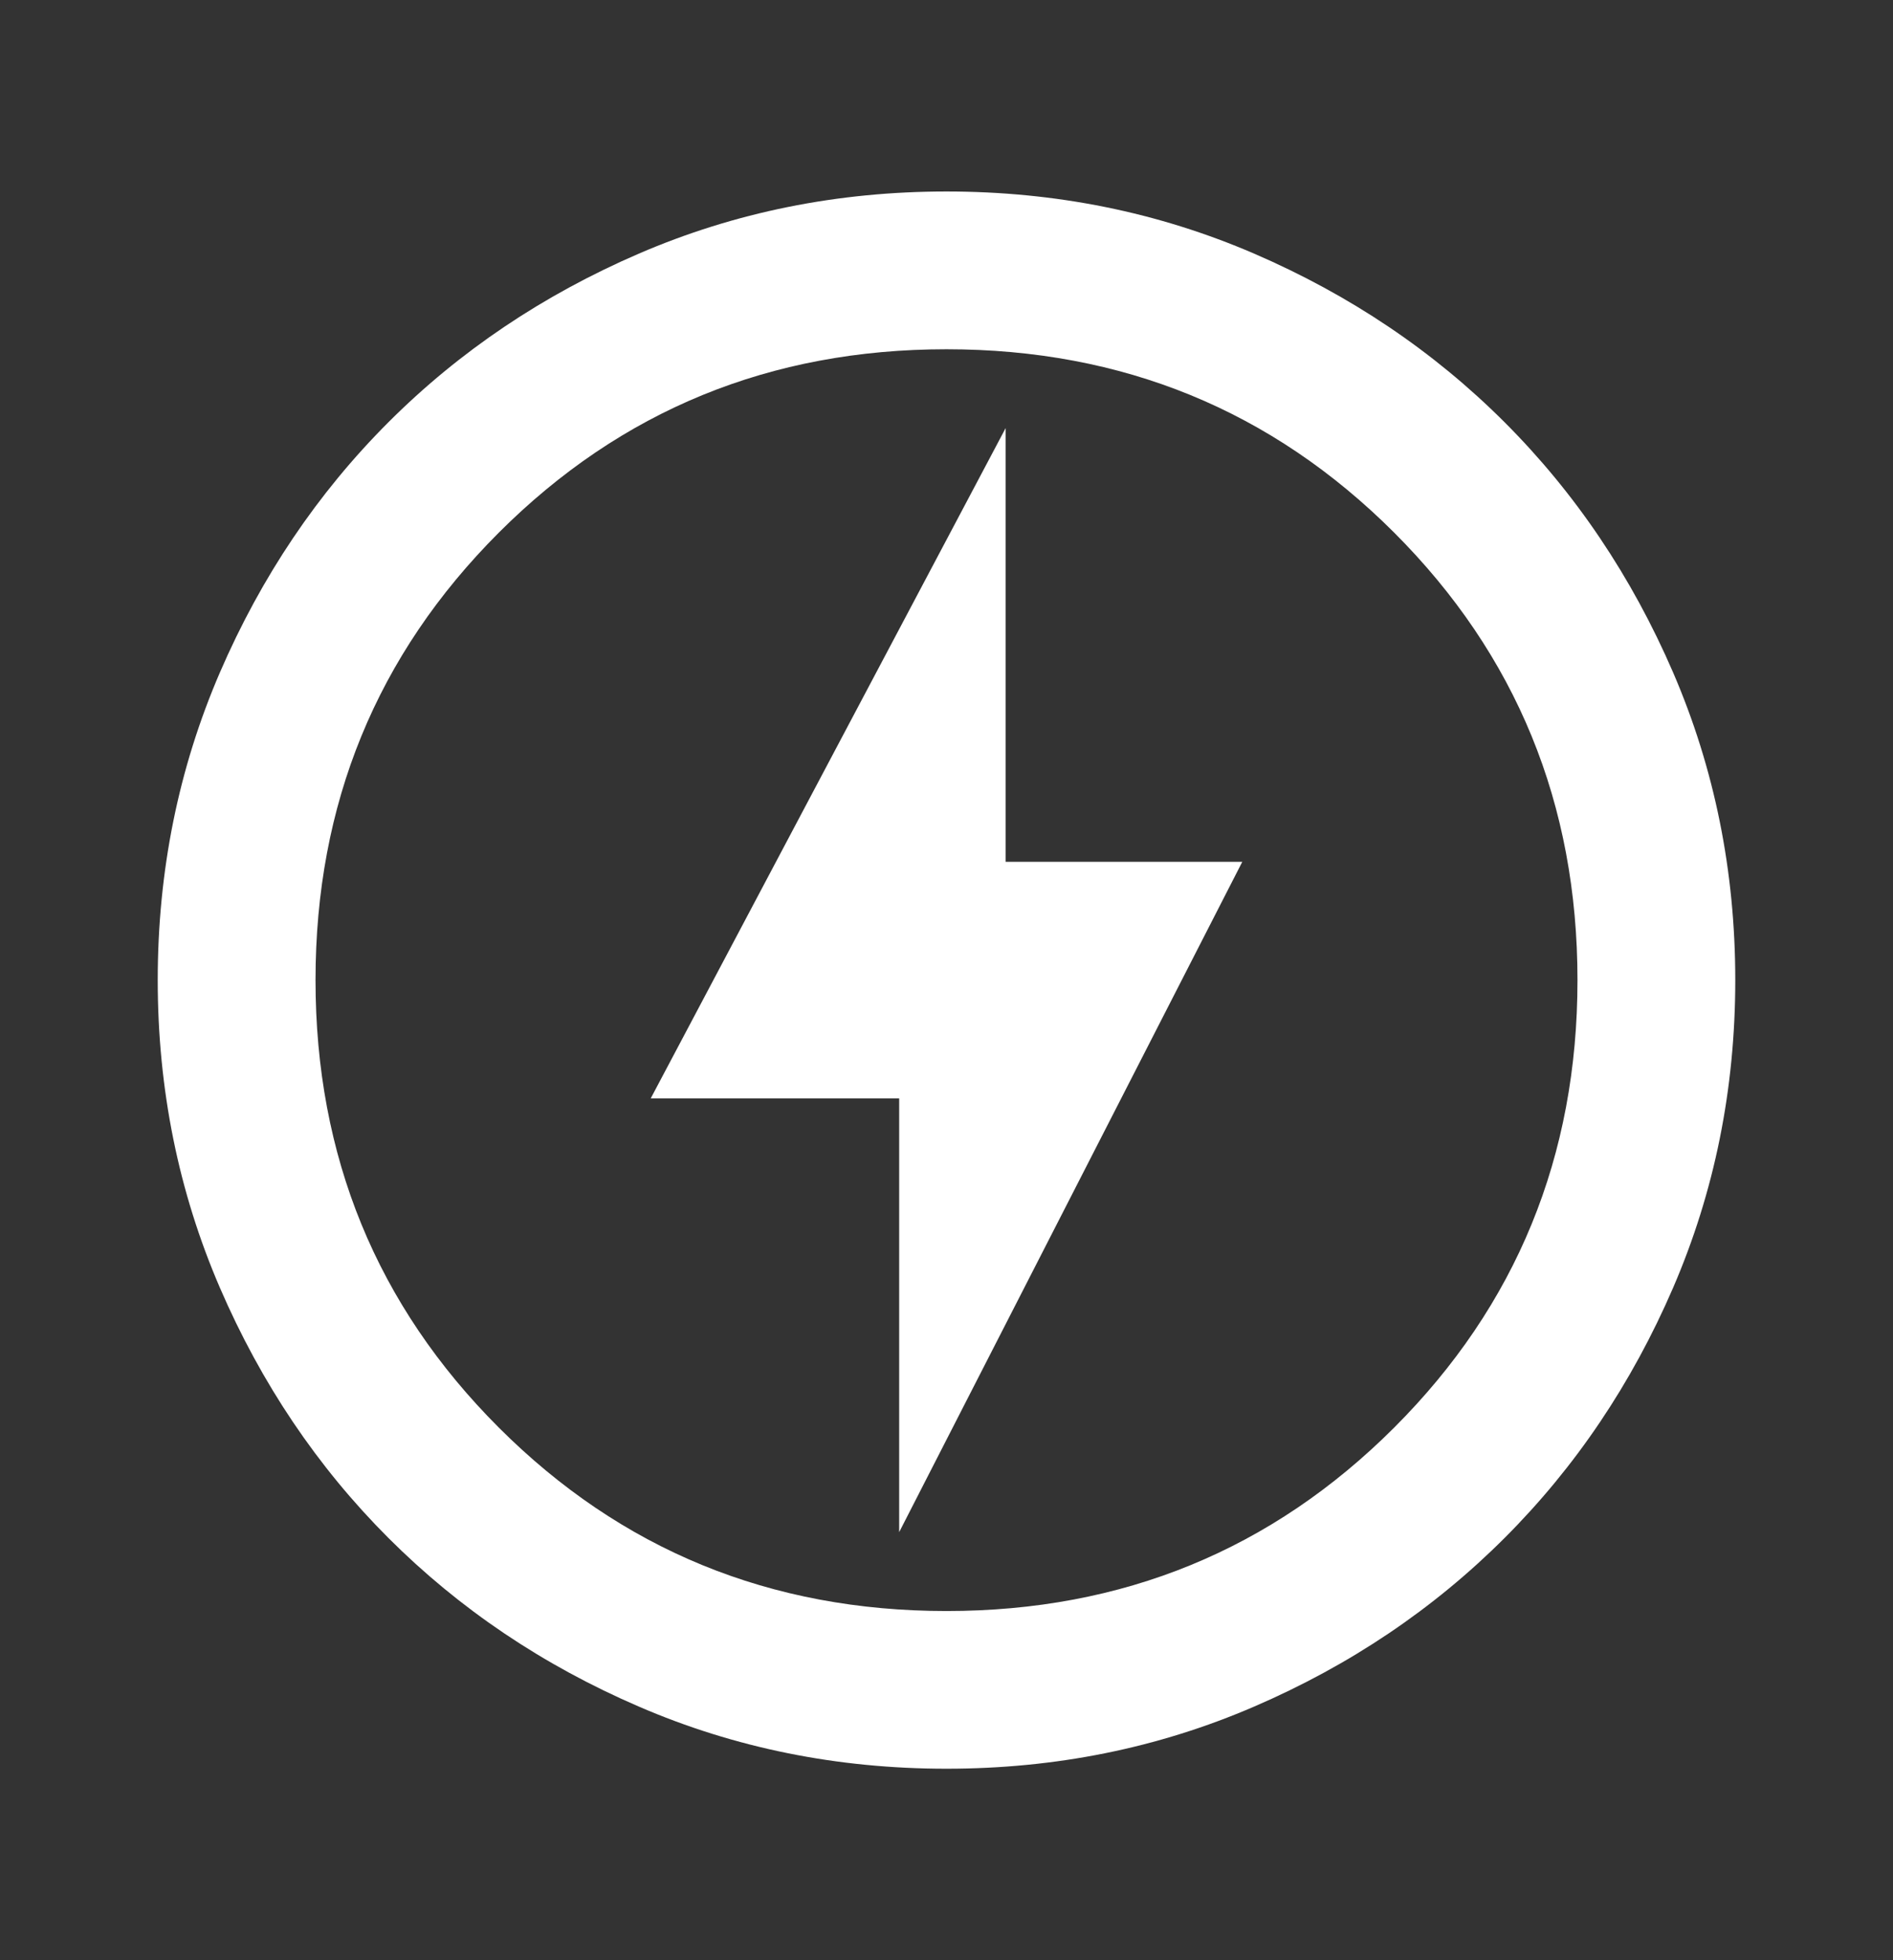 <svg width="28" height="29" viewBox="0 0 28 29" fill="none" xmlns="http://www.w3.org/2000/svg">
<rect x="0" y="0" width="28" height="29" fill="#333333" stroke="none"/>
<g id="offline_bolt">
<mask id="mask0_16224_32207" style="mask-type:alpha" maskUnits="userSpaceOnUse" x="0" y="0" width="28" height="29">
<rect id="Bounding box" y="0.5" width="28" height="28" fill="#D9D9D9"/>
</mask>
<g mask="url(#mask0_16224_32207)">
<path id="offline_bolt_2" d="M13.3 22.667L18.375 12.75H14.875V6.333L9.625 16.25H13.3V22.667ZM14 26.167C12.386 26.167 10.869 25.861 9.45 25.248C8.031 24.636 6.796 23.804 5.746 22.754C4.696 21.704 3.865 20.47 3.252 19.05C2.64 17.631 2.333 16.114 2.333 14.5C2.333 12.886 2.64 11.37 3.252 9.95C3.865 8.531 4.696 7.296 5.746 6.246C6.796 5.196 8.031 4.365 9.45 3.752C10.869 3.14 12.386 2.833 14 2.833C15.614 2.833 17.131 3.14 18.55 3.752C19.969 4.365 21.204 5.196 22.254 6.246C23.304 7.296 24.135 8.531 24.748 9.95C25.36 11.37 25.667 12.886 25.667 14.5C25.667 16.114 25.36 17.631 24.748 19.05C24.135 20.47 23.304 21.704 22.254 22.754C21.204 23.804 19.969 24.636 18.55 25.248C17.131 25.861 15.614 26.167 14 26.167ZM14 23.834C16.606 23.834 18.812 22.929 20.621 21.121C22.429 19.313 23.333 17.106 23.333 14.5C23.333 11.895 22.429 9.688 20.621 7.879C18.812 6.071 16.606 5.167 14 5.167C11.394 5.167 9.188 6.071 7.379 7.879C5.571 9.688 4.667 11.895 4.667 14.5C4.667 17.106 5.571 19.313 7.379 21.121C9.188 22.929 11.394 23.834 14 23.834Z" fill="white"/>
</g>
</g>
</svg>

